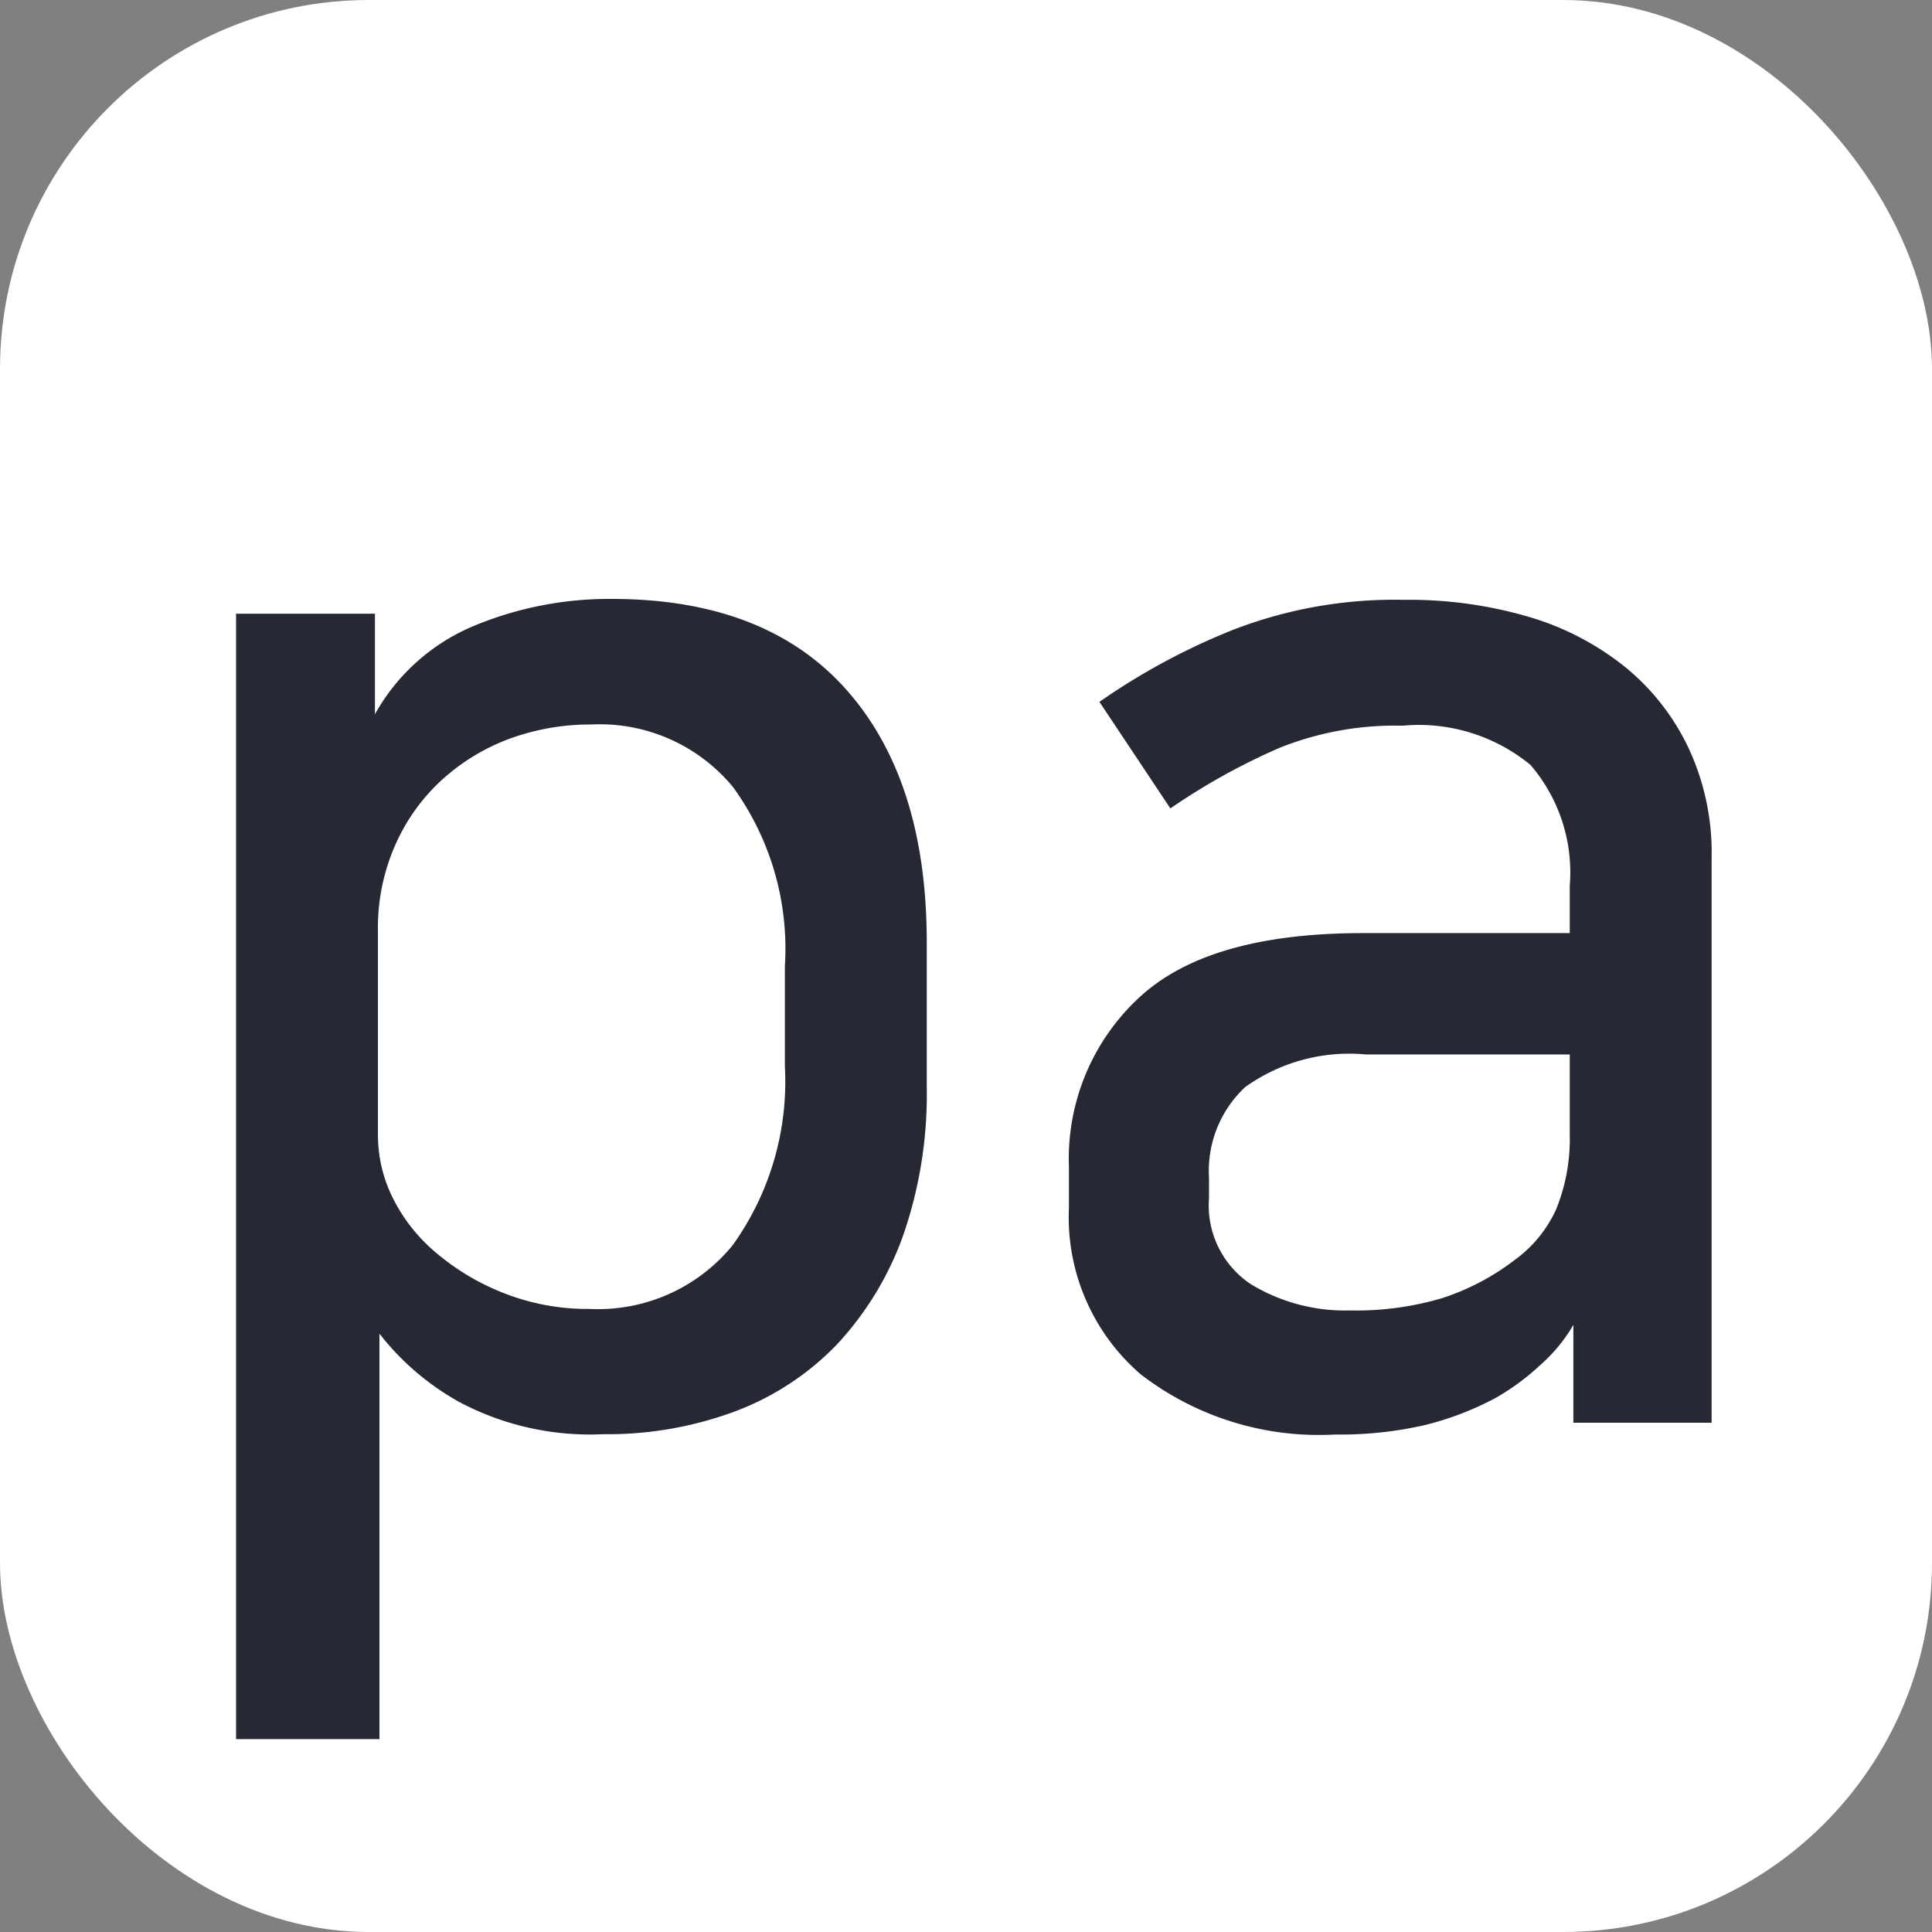 <svg id="레이어_1" data-name="레이어 1" xmlns="http://www.w3.org/2000/svg" viewBox="0 0 64 64"><rect x="0" y="0" width="64" height="64" fill="#808080" stroke="none"/><defs><style>.cls-1{fill:#fff;}.cls-2{fill:#262933;}</style></defs><title>nimf-m17n-pa</title><rect class="cls-1" width="64" height="64" rx="12.22" ry="12.22"/><path class="cls-2" d="M12.42,23.66a6.71,6.71,0,0,1,3.31-2.94,11.68,11.68,0,0,1,4.53-.88q5.1,0,7.77,3t2.67,8.38V36a14.27,14.27,0,0,1-.78,4.92,10.45,10.45,0,0,1-2.18,3.6,9.12,9.12,0,0,1-3.38,2.23,12.15,12.15,0,0,1-4.39.76,9.22,9.22,0,0,1-4.78-1.08,8.73,8.73,0,0,1-2.62-2.25V57.61H7.82V20.33h4.6Zm.1,13.91A4.67,4.67,0,0,0,13,39.66a5.66,5.66,0,0,0,1.47,1.86,7.93,7.93,0,0,0,2.23,1.32,7.56,7.56,0,0,0,2.84.52,5.75,5.75,0,0,0,4.73-2.11A9.3,9.3,0,0,0,26,35.32V32a9.11,9.11,0,0,0-1.72-5.93A5.72,5.72,0,0,0,19.58,24a7.76,7.76,0,0,0-2.75.49,6.9,6.9,0,0,0-2.22,1.37A6.42,6.42,0,0,0,13.09,28a6.77,6.77,0,0,0-.57,2.82Z"/><path class="cls-2" d="M44.23,47.52a9.67,9.67,0,0,1-6.45-2A6.87,6.87,0,0,1,35.41,40V38.65a7.27,7.27,0,0,1,2.3-5.58c1.53-1.44,4-2.16,7.45-2.16H52V29.34a5.46,5.46,0,0,0-1.3-4,5.82,5.82,0,0,0-4.24-1.3,10.27,10.27,0,0,0-4.09.74,21.52,21.52,0,0,0-3.6,2l-2.35-3.53a22,22,0,0,1,4.41-2.38,14.85,14.85,0,0,1,5.68-1,14.11,14.11,0,0,1,4.12.56,9.25,9.25,0,0,1,3.21,1.67,7.7,7.7,0,0,1,2.1,2.69,8.2,8.2,0,0,1,.76,3.6V47.13H52.12V43.89h0A5.4,5.4,0,0,1,51,45.24a7.86,7.86,0,0,1-1.44,1.06,10.06,10.06,0,0,1-2.33.9A12.45,12.45,0,0,1,44.23,47.52ZM52,34.93H45.25a5.92,5.92,0,0,0-4,1.08,3.79,3.79,0,0,0-1.2,3v.68a3.13,3.13,0,0,0,1.37,2.84,6,6,0,0,0,3.29.88A10,10,0,0,0,47.78,43a8,8,0,0,0,2.38-1.25,4.25,4.25,0,0,0,1.39-1.69A6.22,6.22,0,0,0,52,37.57Z"/></svg>